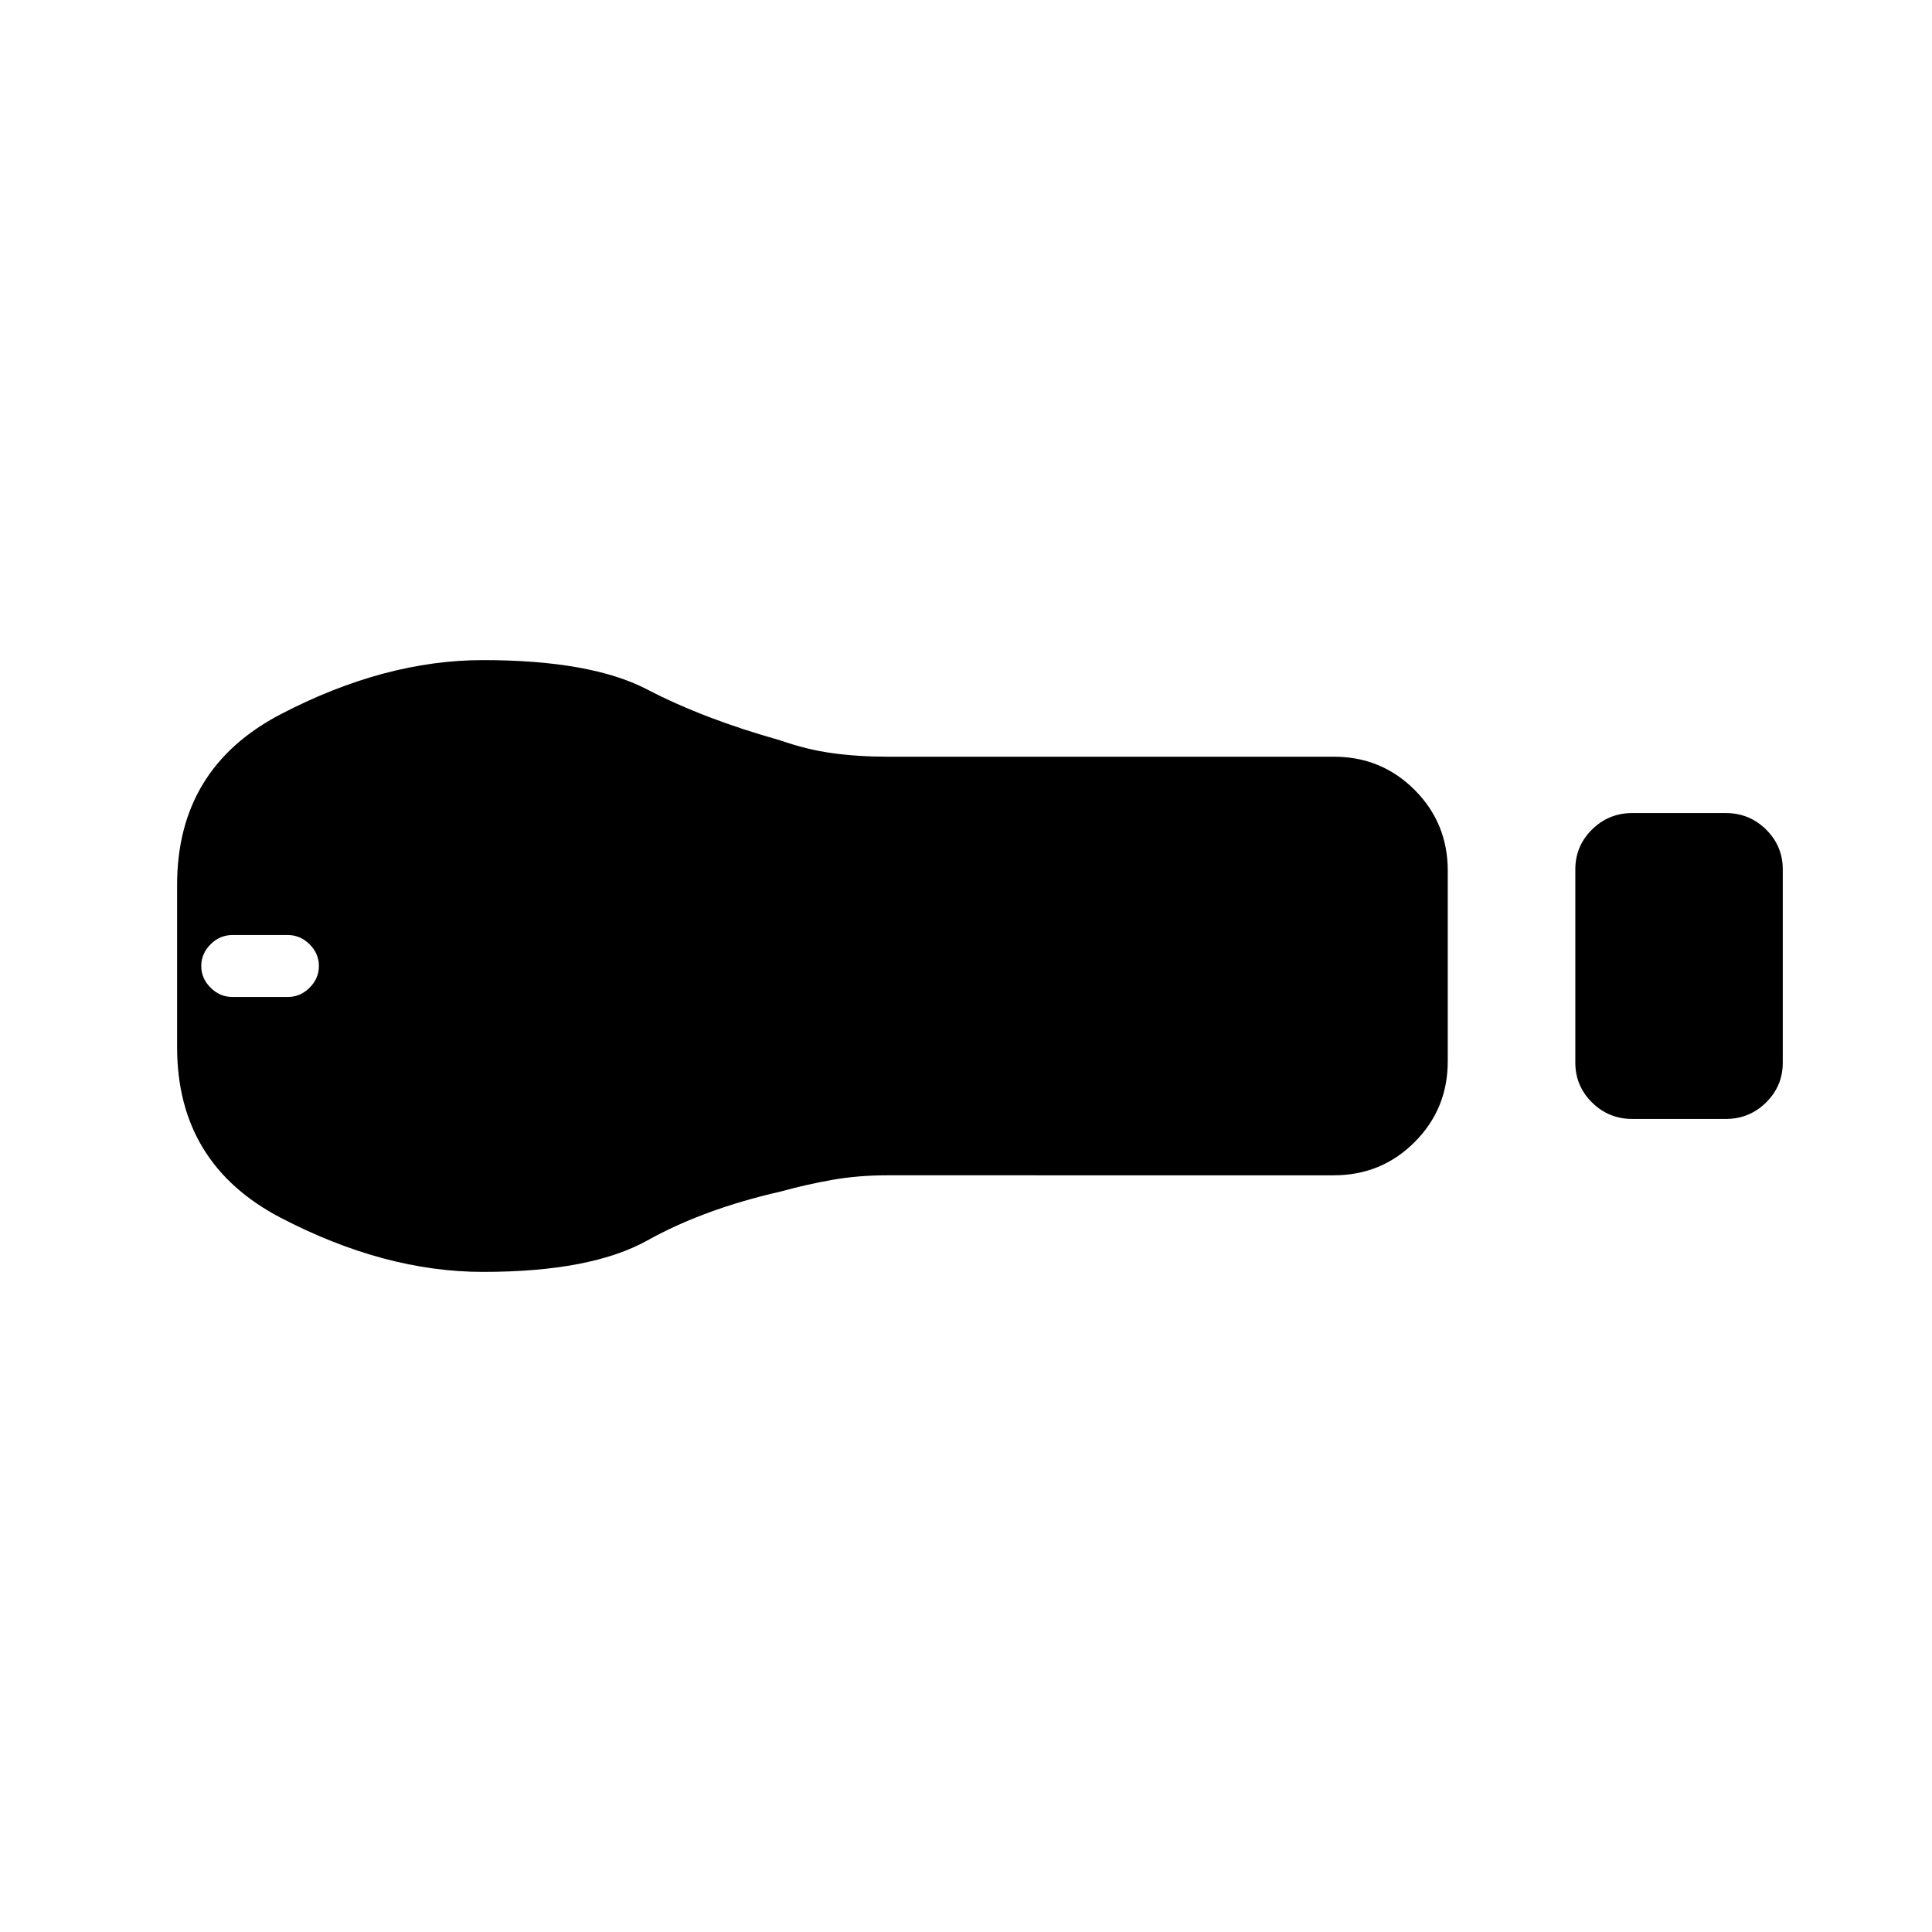 <svg xmlns="http://www.w3.org/2000/svg" height="20" viewBox="0 -960 960 960" width="20"><path d="M811.08-404q-11.73 0-20.02-8.2t-8.29-19.8v-96.01q0-11.61 8.29-19.8 8.29-8.19 20.02-8.19h46.46q11.73 0 20.02 8.2t8.29 19.8v96.01q0 11.61-8.29 19.8-8.29 8.19-20.02 8.19h-46.46Zm-148.31 28H441q-14.62 0-27.46 2.27-12.85 2.27-25.69 5.81-38.16 8.69-66.2 24.3Q293.61-328 240-328q-48.85 0-100.42-26.85Q88-381.69 88-439.69v-80.62q0-58 51.58-84.84Q191.15-632 240-632q53.61 0 81.65 14.62 28.04 14.61 66.2 25.3 12.84 4.54 25.69 6.31Q426.38-584 441-584h221.77q23.65 0 40.13 16.48 16.48 16.48 16.48 40.14v94.76q0 23.66-16.48 40.14T662.77-376Zm-547.39-88.62h27.7q6.15 0 10.77-4.61 4.61-4.62 4.61-10.77 0-6.15-4.61-10.77-4.62-4.61-10.77-4.61h-27.7q-6.15 0-10.76 4.61Q100-486.15 100-480q0 6.15 4.62 10.77 4.61 4.61 10.76 4.61Z"/></svg>